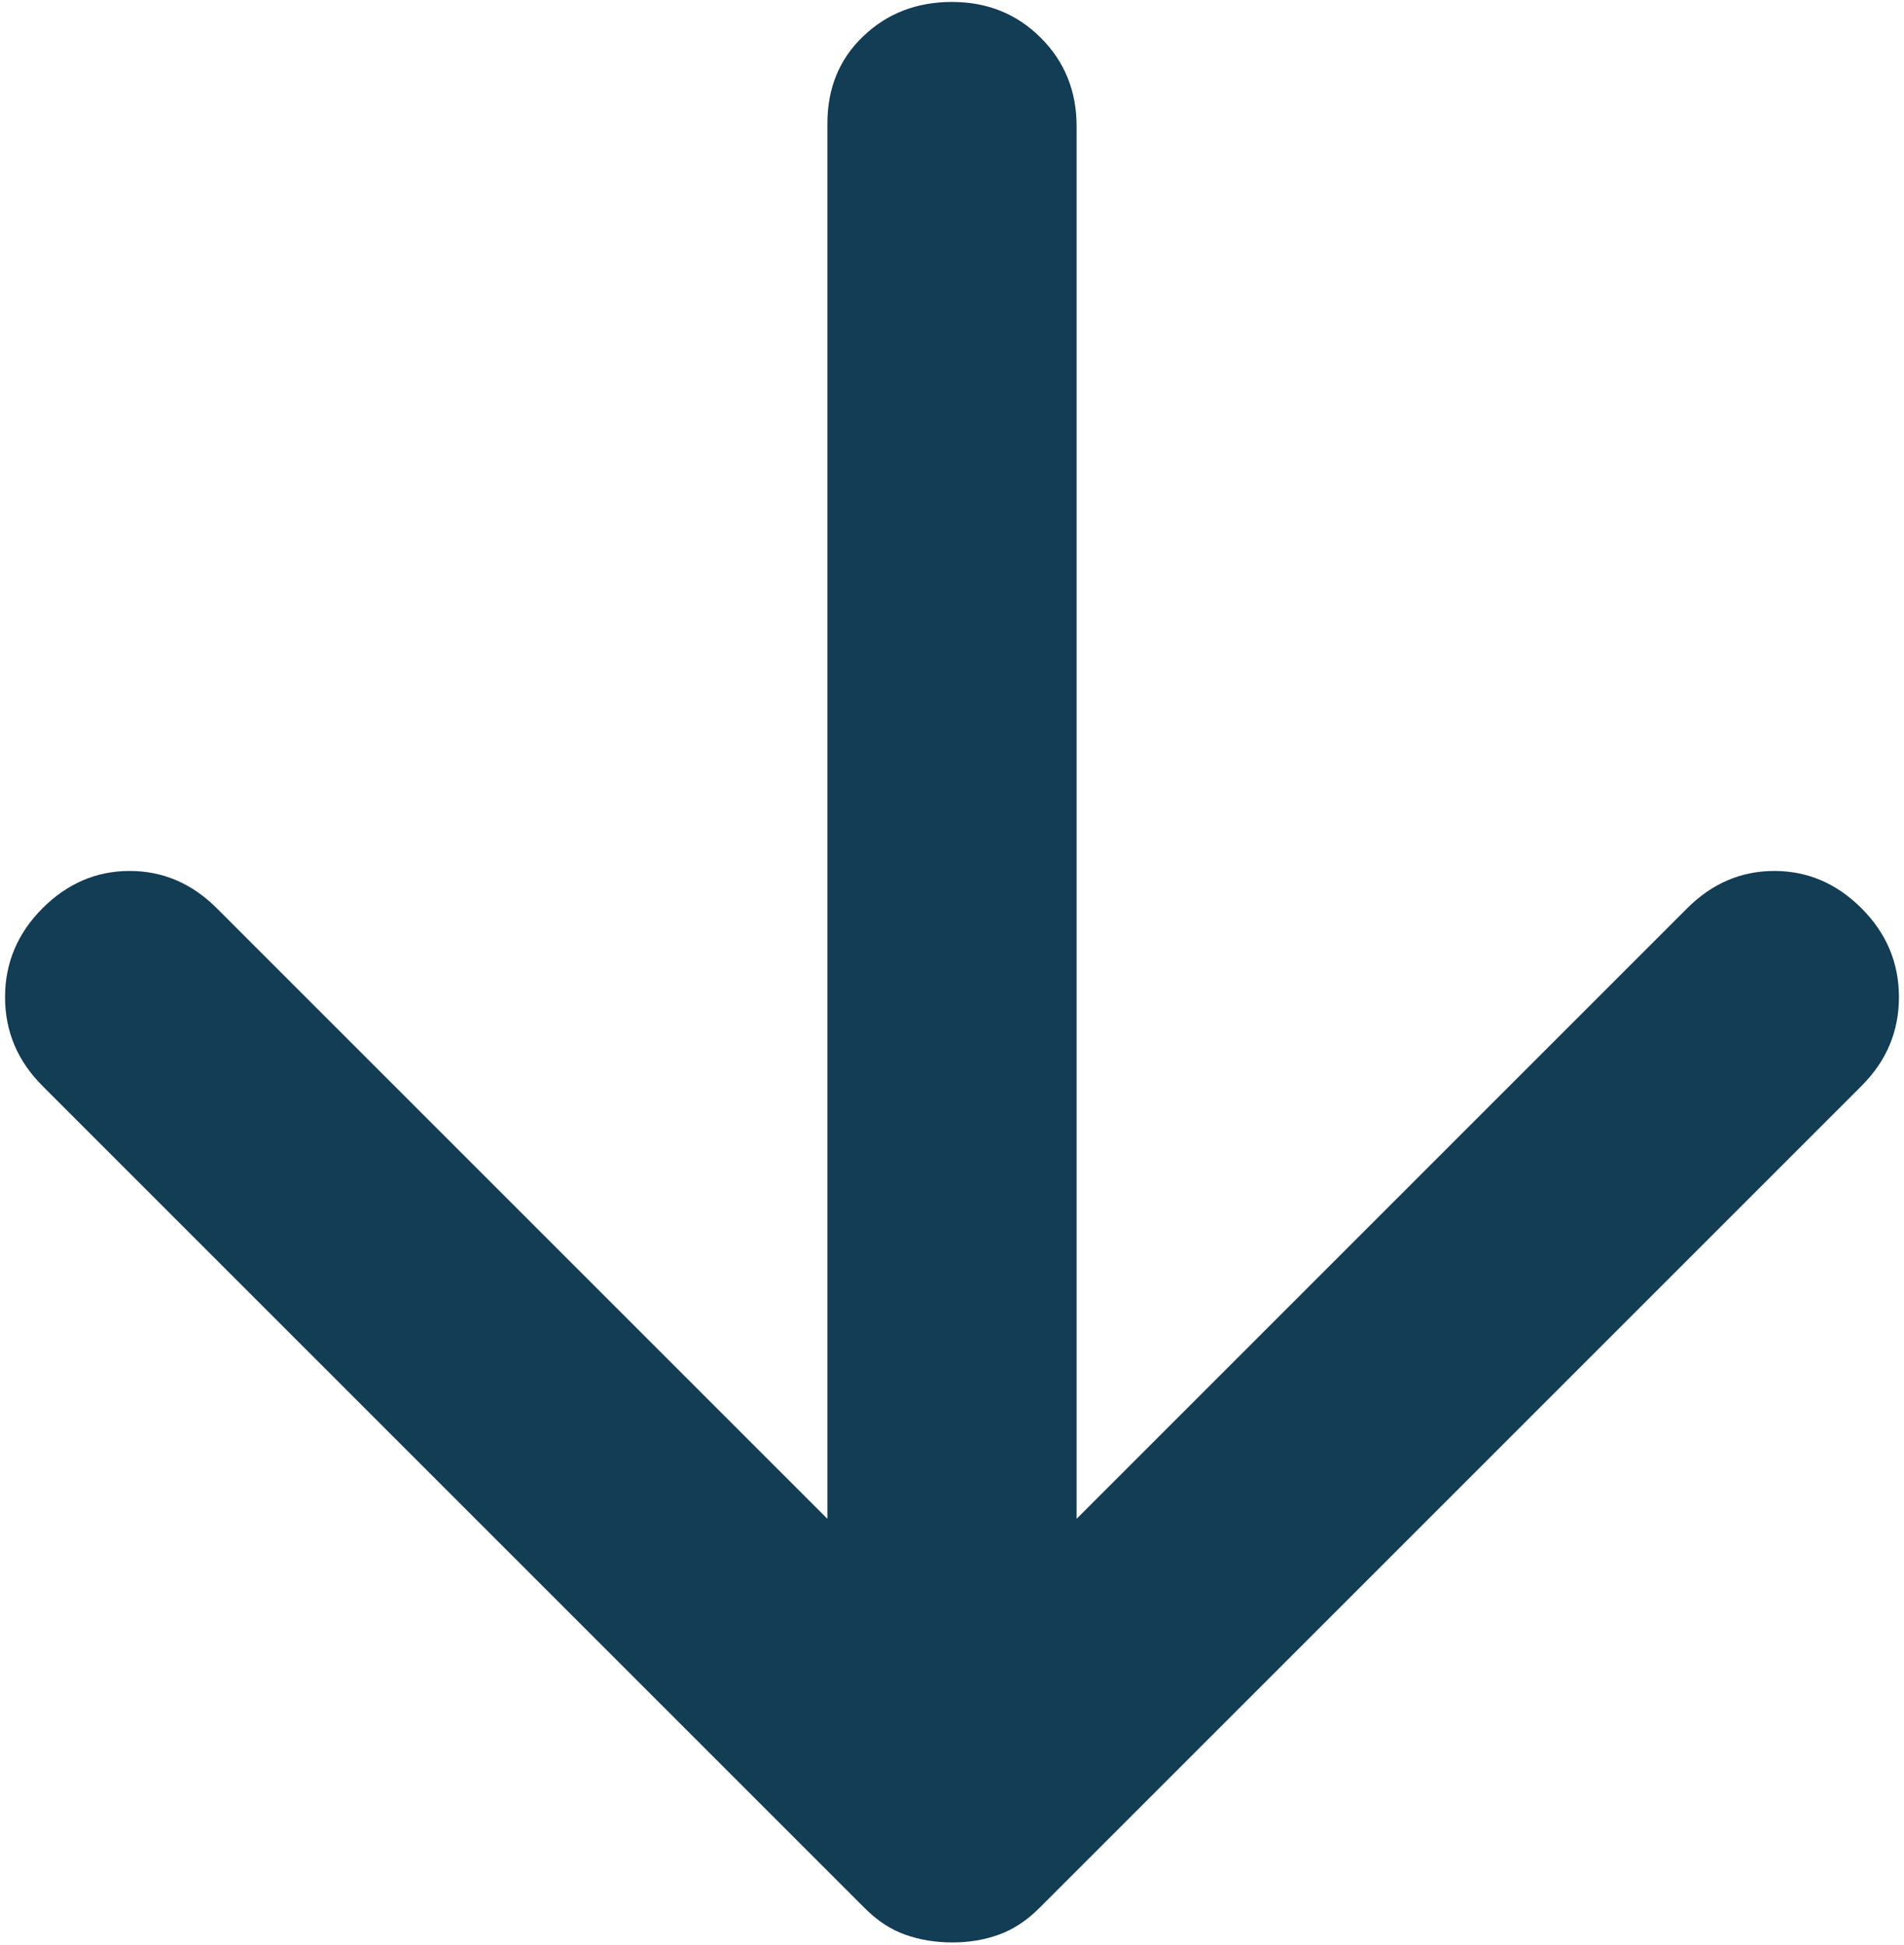<svg width="326" height="333" viewBox="0 0 326 333" fill="none" xmlns="http://www.w3.org/2000/svg">
<path d="M163 332.6C160.155 332.6 157.488 332.159 155 331.278C152.511 330.396 150.2 328.881 148.066 326.733L7.266 185.933C3 181.667 0.866 176.604 0.866 170.744C0.866 164.885 3 159.814 7.266 155.533C11.533 151.267 16.511 149.134 22.2 149.134C27.888 149.134 32.866 151.267 37.133 155.533L141.666 260.067V21.134C141.666 15.089 143.714 10.111 147.81 6.2C151.906 2.289 156.969 0.333 163 0.333C169.044 0.333 174.114 2.381 178.21 6.478C182.306 10.573 184.347 15.637 184.333 21.667V260.067L288.866 155.533C293.133 151.267 298.111 149.134 303.8 149.134C309.488 149.134 314.466 151.267 318.733 155.533C323 159.8 325.133 164.87 325.133 170.744C325.133 176.618 323 181.681 318.733 185.933L177.933 326.733C175.8 328.867 173.488 330.382 171 331.278C168.511 332.174 165.844 332.614 163 332.6Z" fill="#133C55"/>
</svg>
